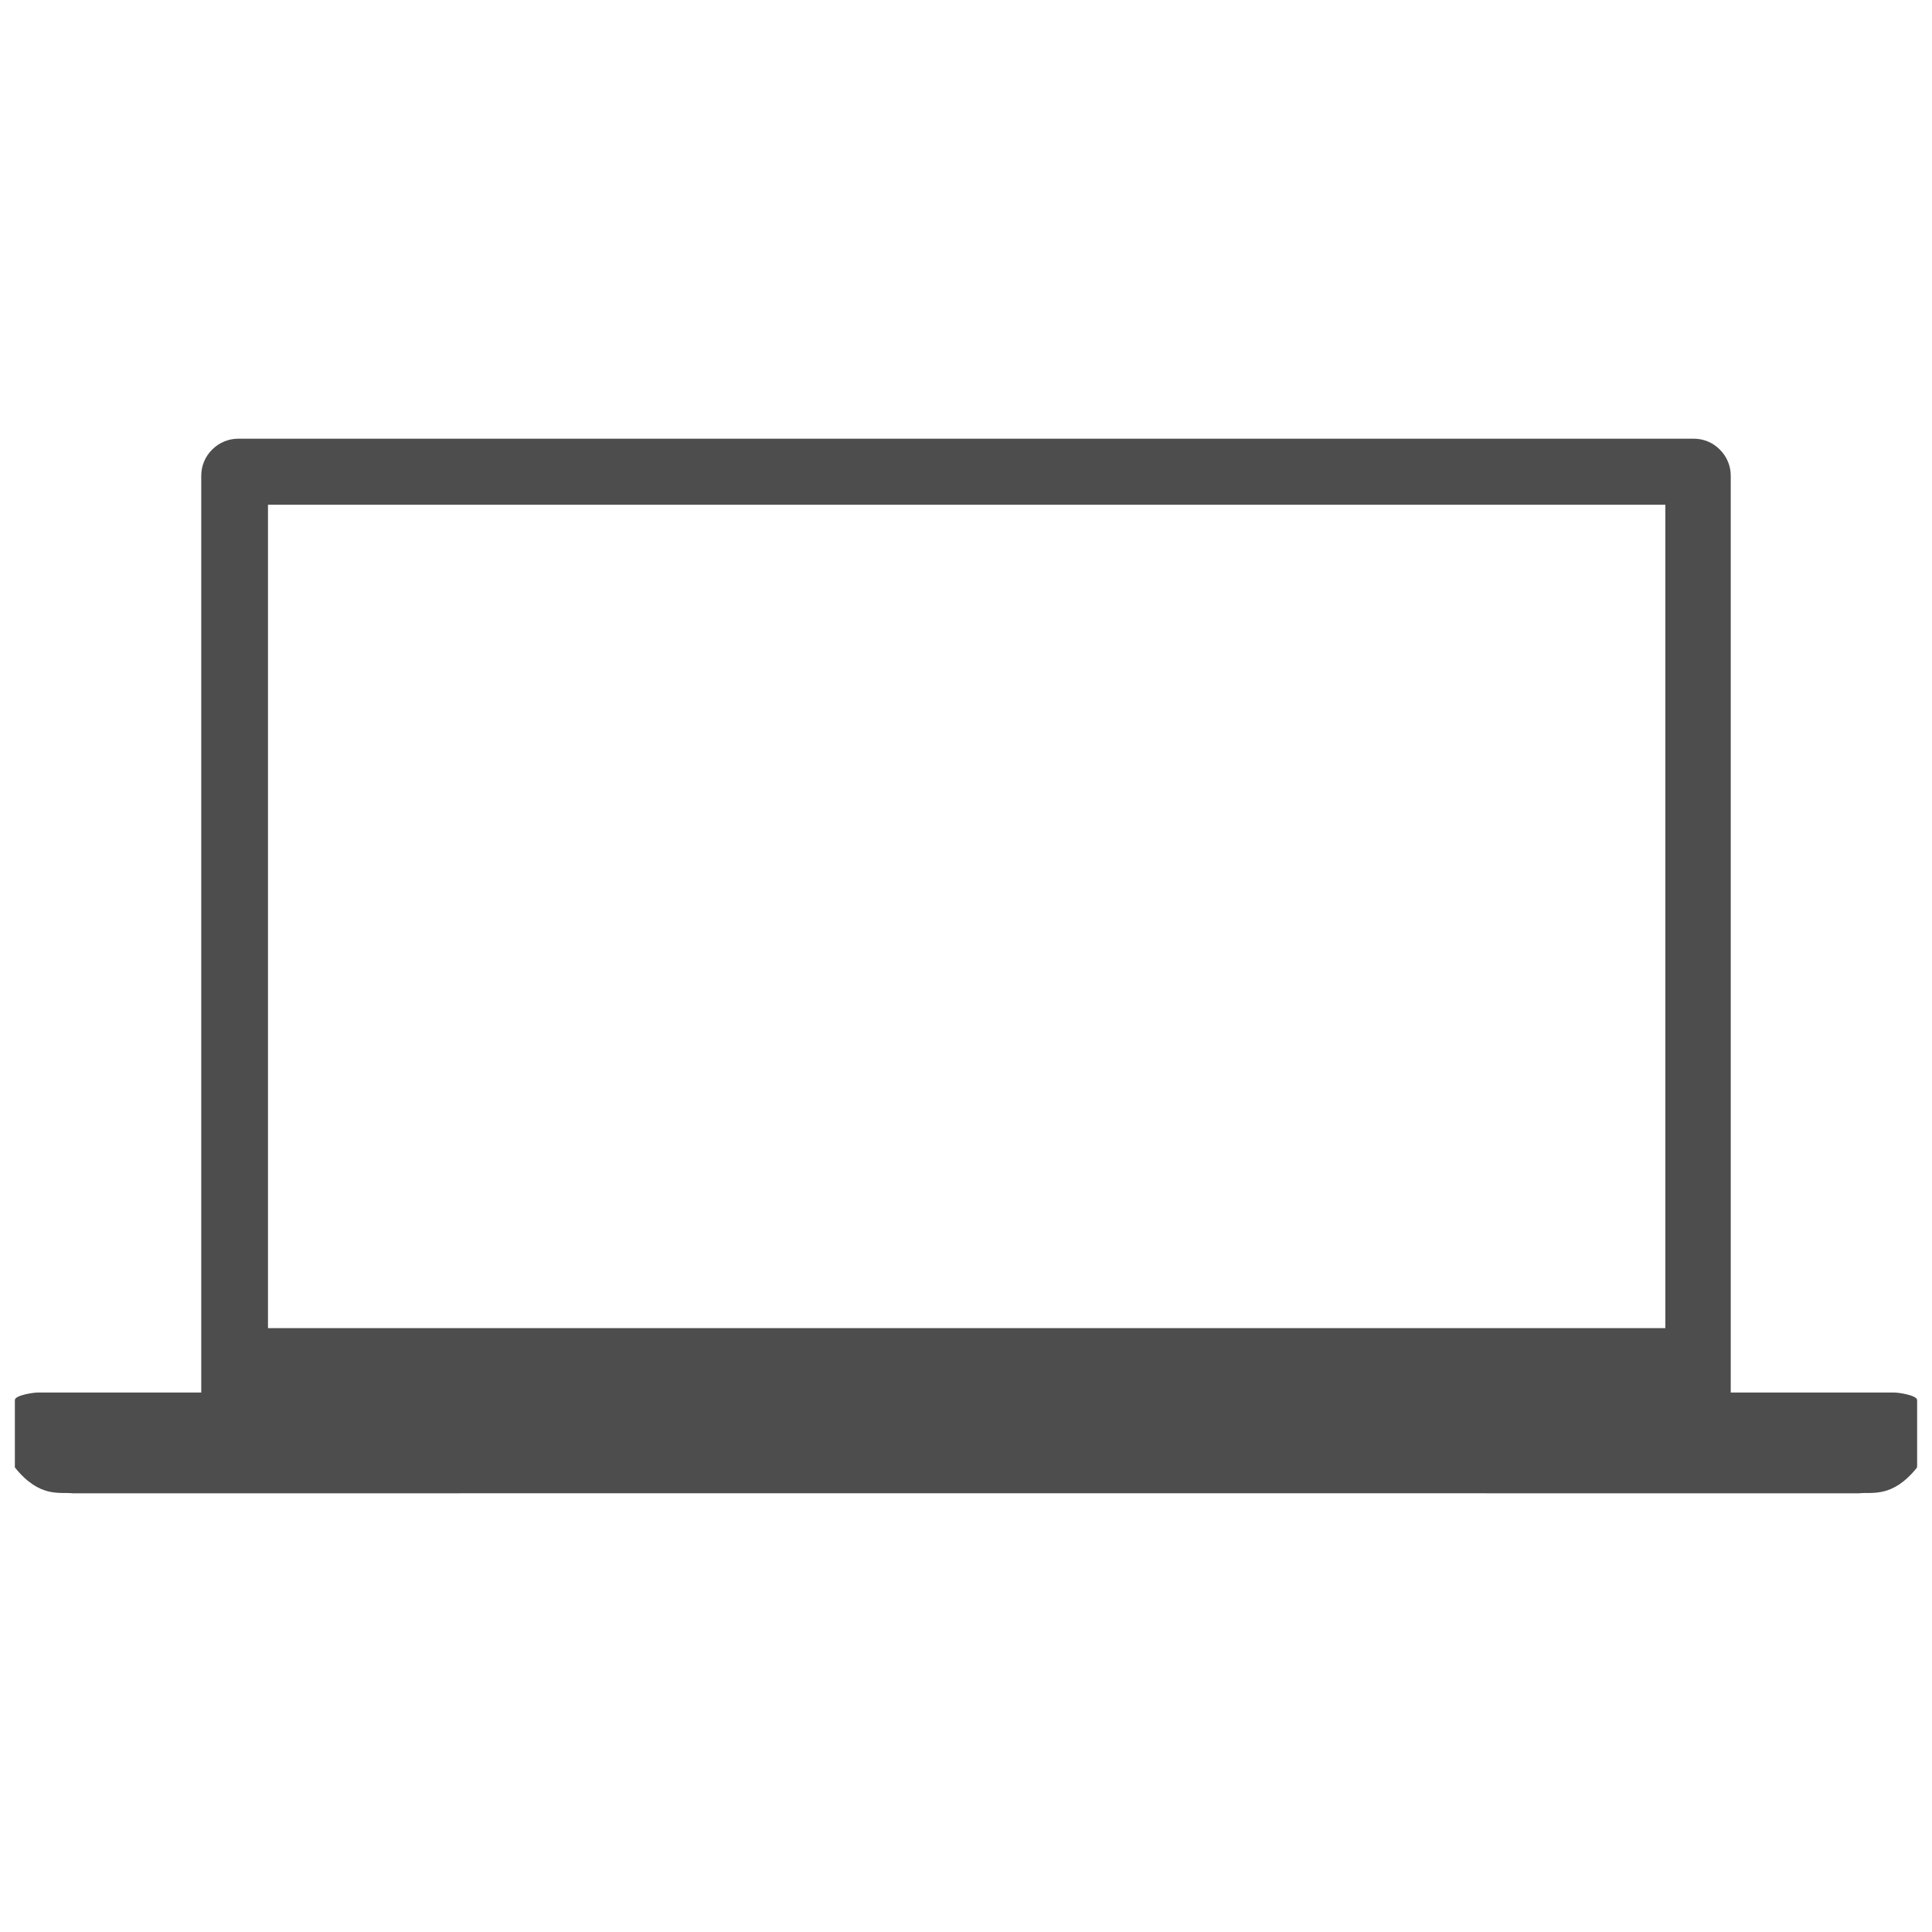 <?xml version="1.0" encoding="utf-8"?>
<!-- Generator: Adobe Illustrator 16.0.0, SVG Export Plug-In . SVG Version: 6.00 Build 0)  -->
<!DOCTYPE svg PUBLIC "-//W3C//DTD SVG 1.1//EN" "http://www.w3.org/Graphics/SVG/1.1/DTD/svg11.dtd">
<svg version="1.1" id="Layer_1" xmlns="http://www.w3.org/2000/svg" xmlns:xlink="http://www.w3.org/1999/xlink" x="0px" y="0px"
	 width="130px" height="130px" viewBox="0 0 130 130" enable-background="new 0 0 130 130" xml:space="preserve">
<rect fill="none" width="130" height="130"/>
<path fill="#4D4D4D" d="M129,94.207c-0.006-0.318-1.219-0.506-1.536-0.506h-4.621h-0.786h-5.599V32.004
	c0-0.66-0.261-1.279-0.735-1.752c-0.469-0.477-1.092-0.733-1.754-0.733H16.031c-0.658,0-1.286,0.261-1.756,0.733
	c-0.473,0.469-0.733,1.092-0.733,1.752v61.697H2.536C2.218,93.701,1,93.889,1,94.207v4.535h0.002
	c1.667,2.082,3.034,1.638,3.906,1.739h9.4h1.404l49.303-0.004l50.678,0.004h9.4c0.872-0.102,2.238,0.343,3.907-1.743h-0.01
	c0.006-0.054,0.008-0.106,0.01-0.168V94.207z M112.056,89.366H18.032V33.964h94.024V89.366z"/>
</svg>
